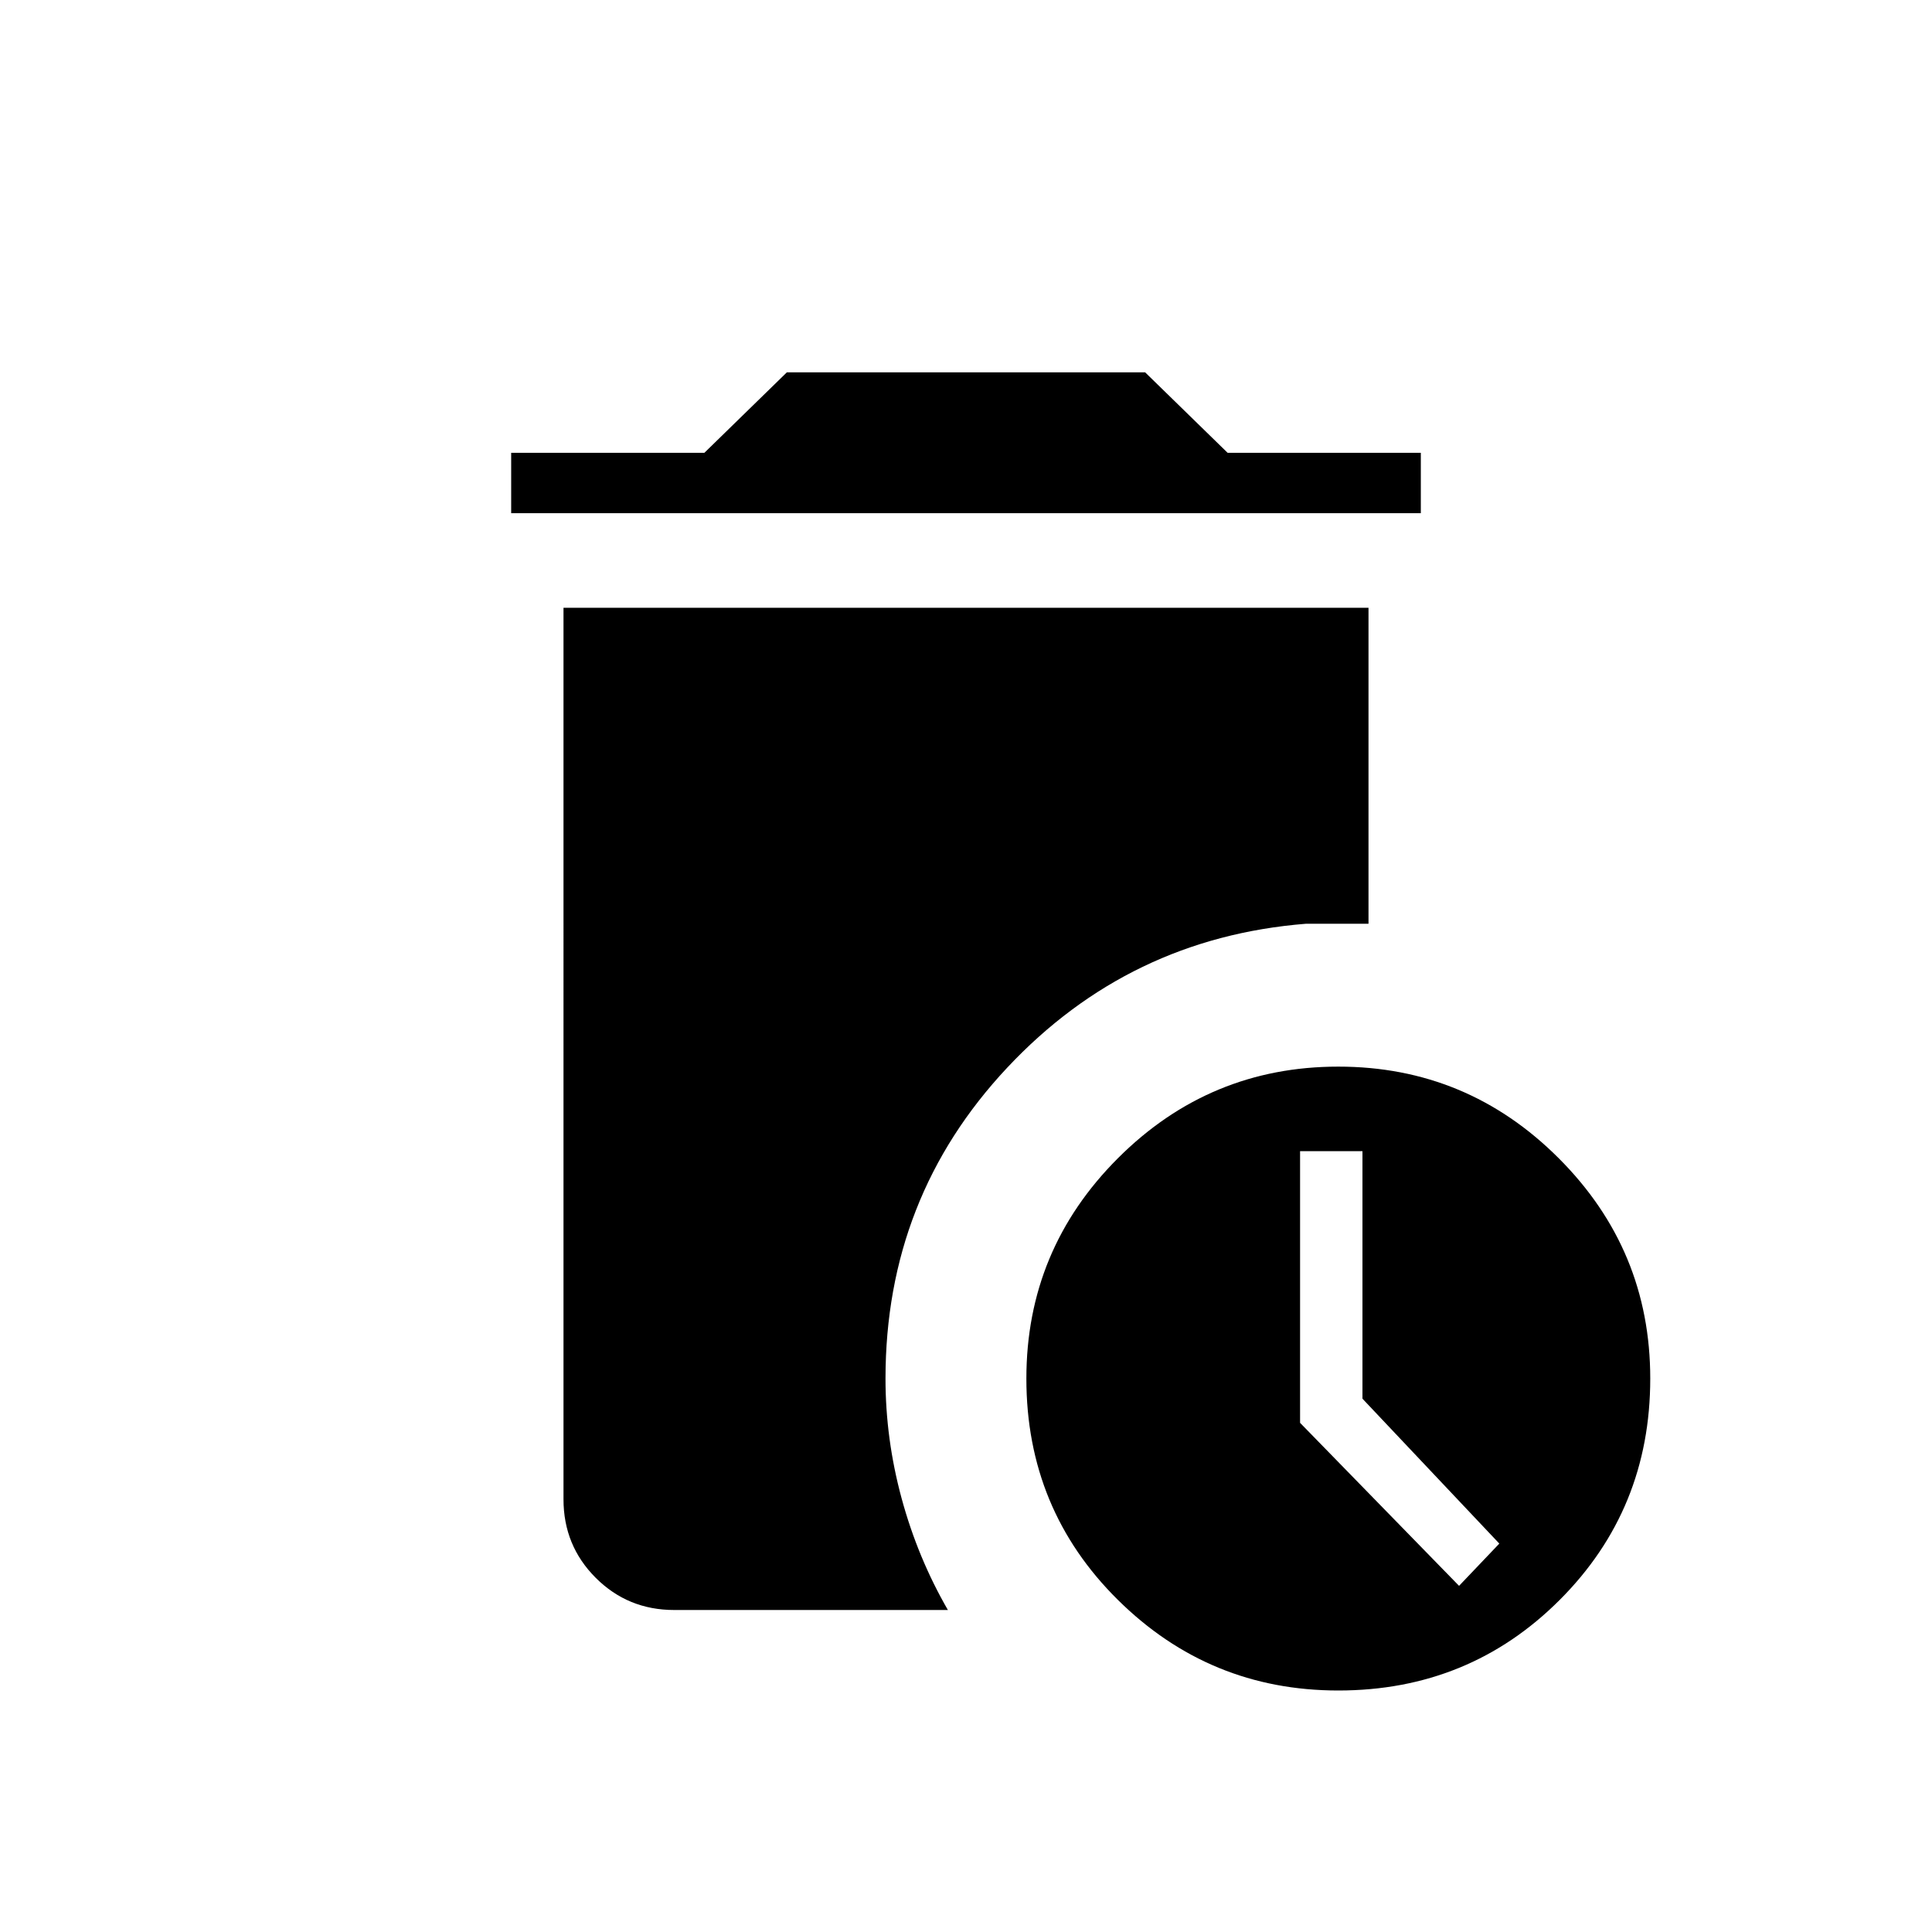 <svg xmlns="http://www.w3.org/2000/svg" width="48" height="48"><path d="M12.7 12.75v-1.5h4.8l2.05-2h8.9l2.05 2h4.8v1.5zM33.25 42q-3.2 0-5.475-2.25-2.275-2.25-2.275-5.5 0-3.2 2.275-5.475Q30.05 26.5 33.25 26.5q3.2 0 5.475 2.275Q41 31.05 41 34.25q0 3.25-2.25 5.5T33.25 42zm3-2.6 1-1.05-3.4-3.6V28.6H32.3v6.75zm-19.5.6q-1.15 0-1.95-.8t-.8-1.95V15.1h20v7.85h-1.55q-4.4.35-7.425 3.575Q22 29.75 22 34.25q0 1.5.4 2.975T23.55 40z"/></svg>